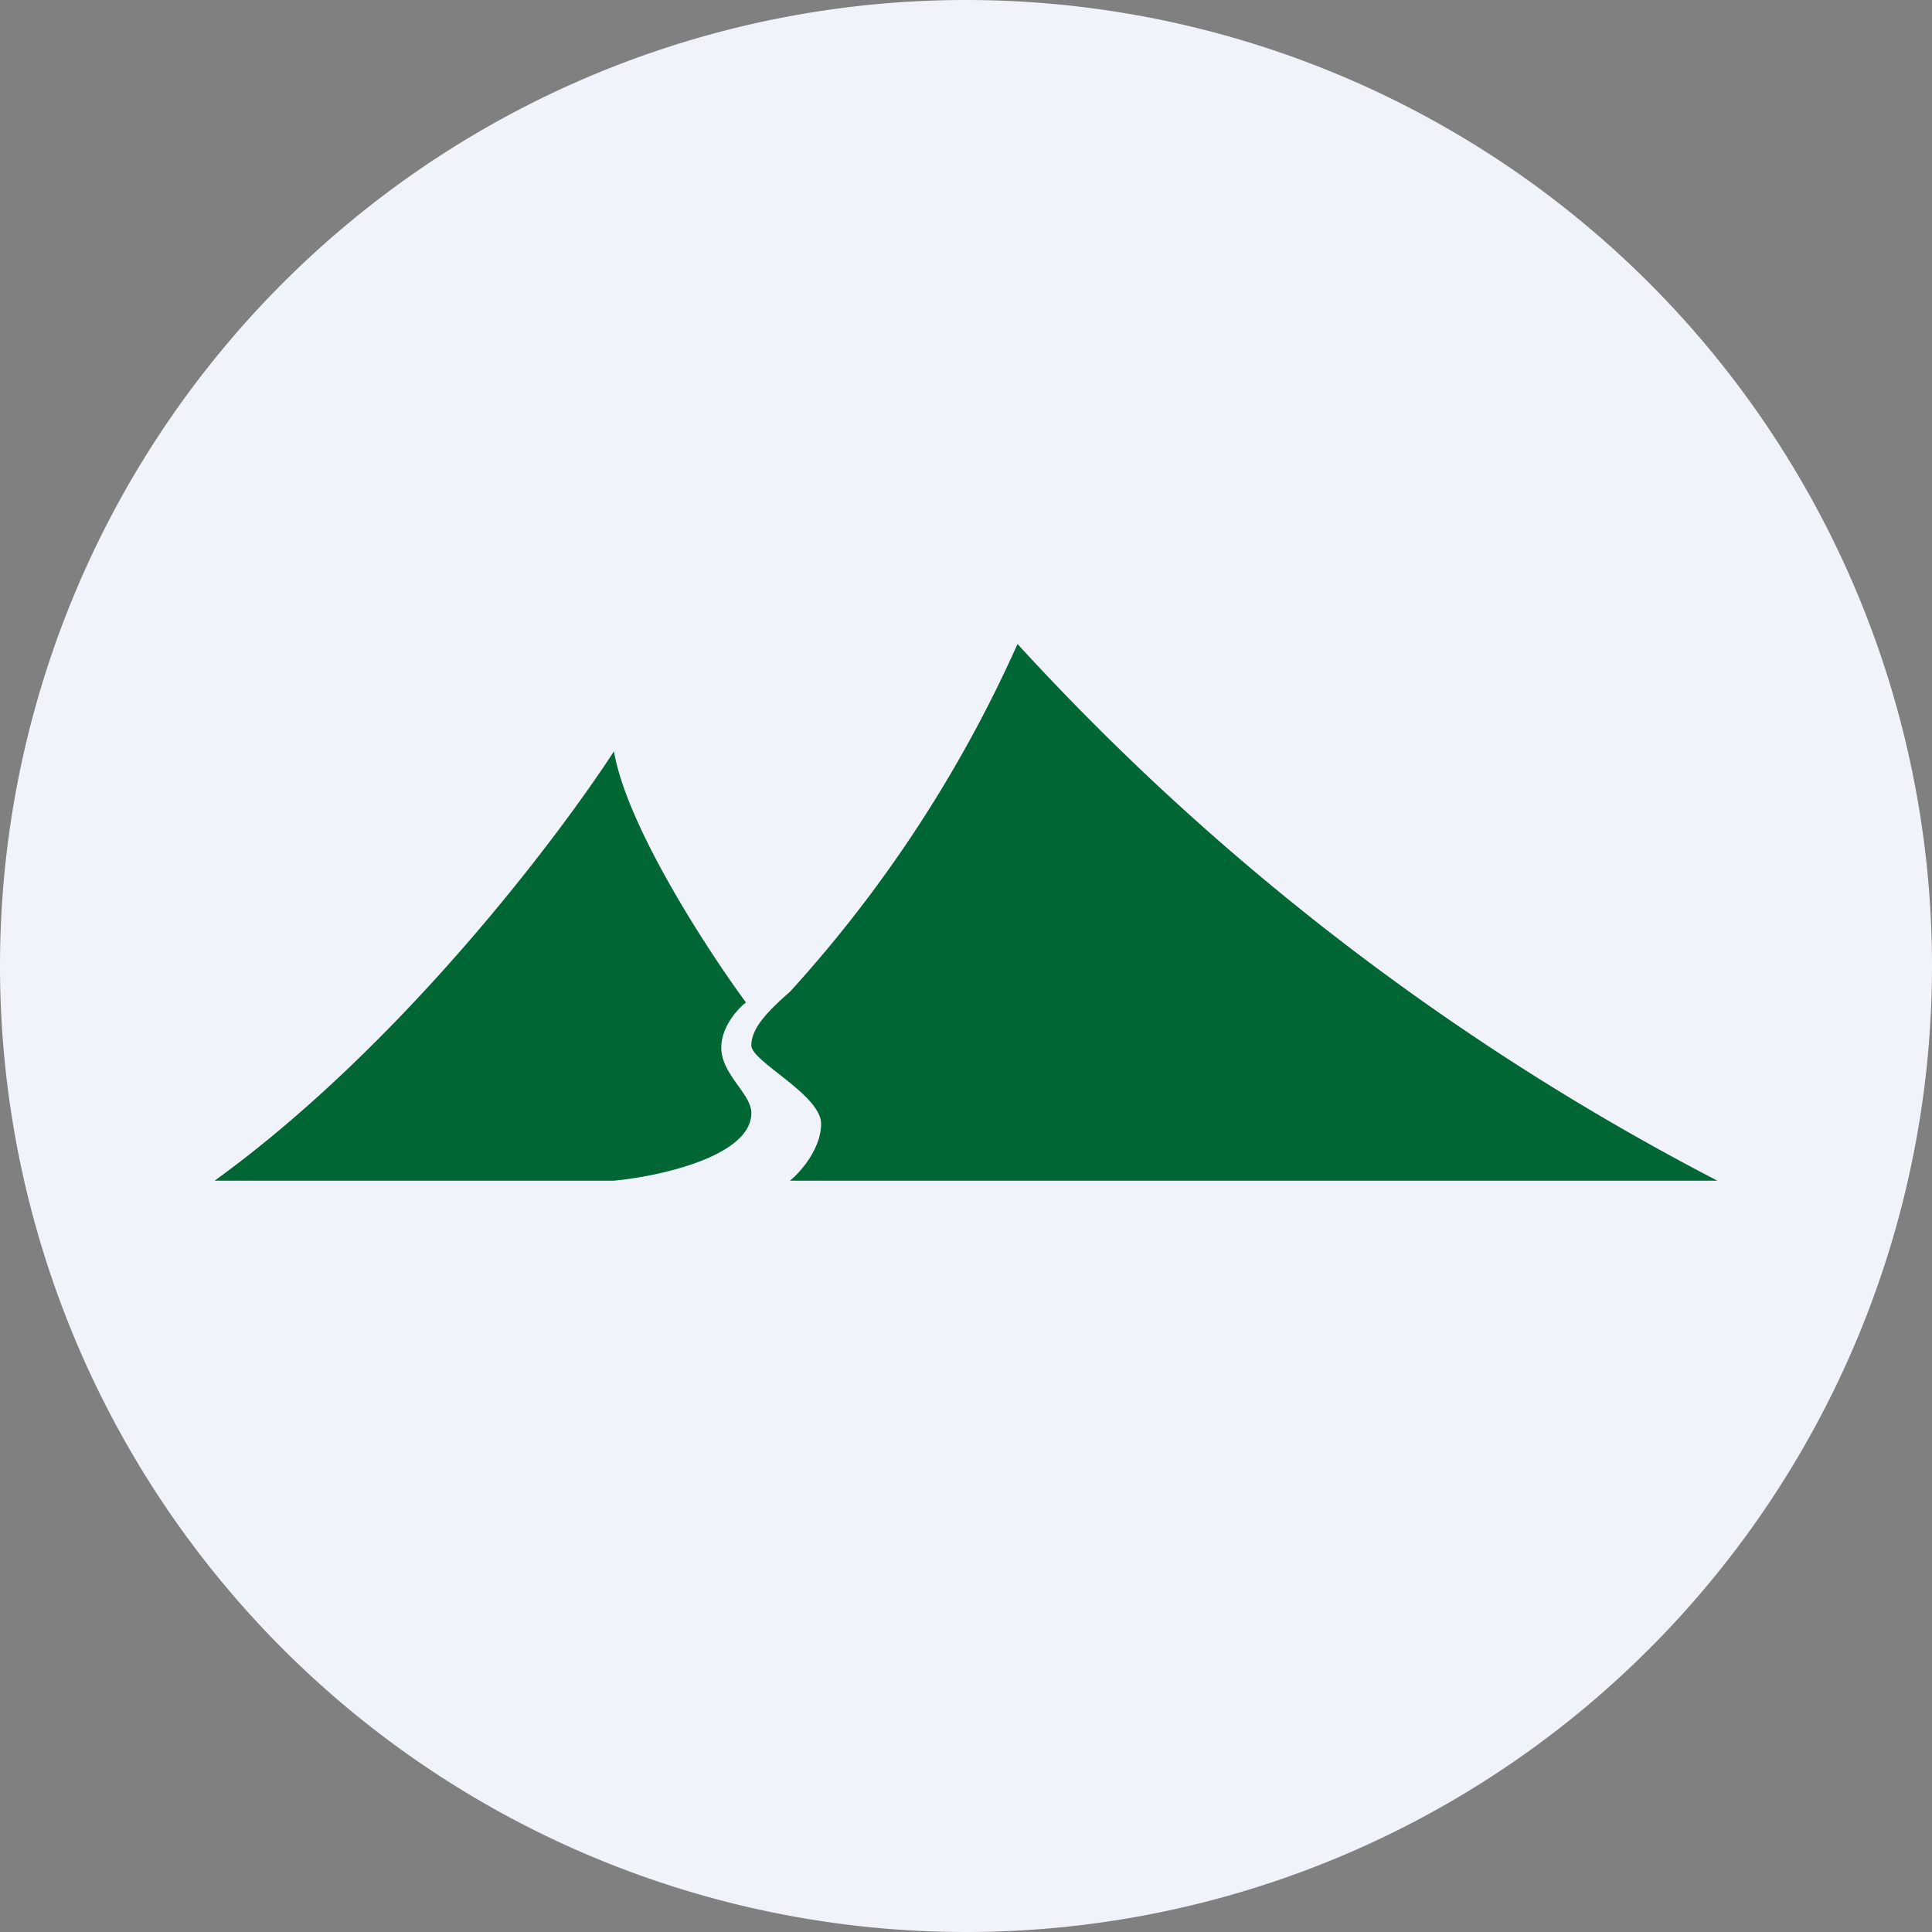 <ns0:svg xmlns:ns0="http://www.w3.org/2000/svg" width="18" height="18" viewBox="0 0 18 18"><ns0:rect x="0" y="0" width="18" height="18" fill="#808080" stroke="none"/><path xmlns="http://www.w3.org/2000/svg" fill="#F0F3FA" d="M9 18a9 9 0 0 1 0 -18a9 9 0 0 1 0 18Z" /><ns0:path d="M5.72 11H2c1.74-1.26 3.2-3.2 3.72-4 .12.7.87 1.85 1.23 2.34-.08.06-.23.23-.23.42 0 .25.28.43.28.61 0 .4-.85.59-1.28.63ZM16 11H7.36c.1-.08.29-.3.29-.53 0-.27-.65-.58-.65-.73 0-.15.13-.3.36-.5A12.2 12.2 0 0 0 9.48 6 23.49 23.49 0 0 0 16 11Z" fill="#006634" /></ns0:svg>